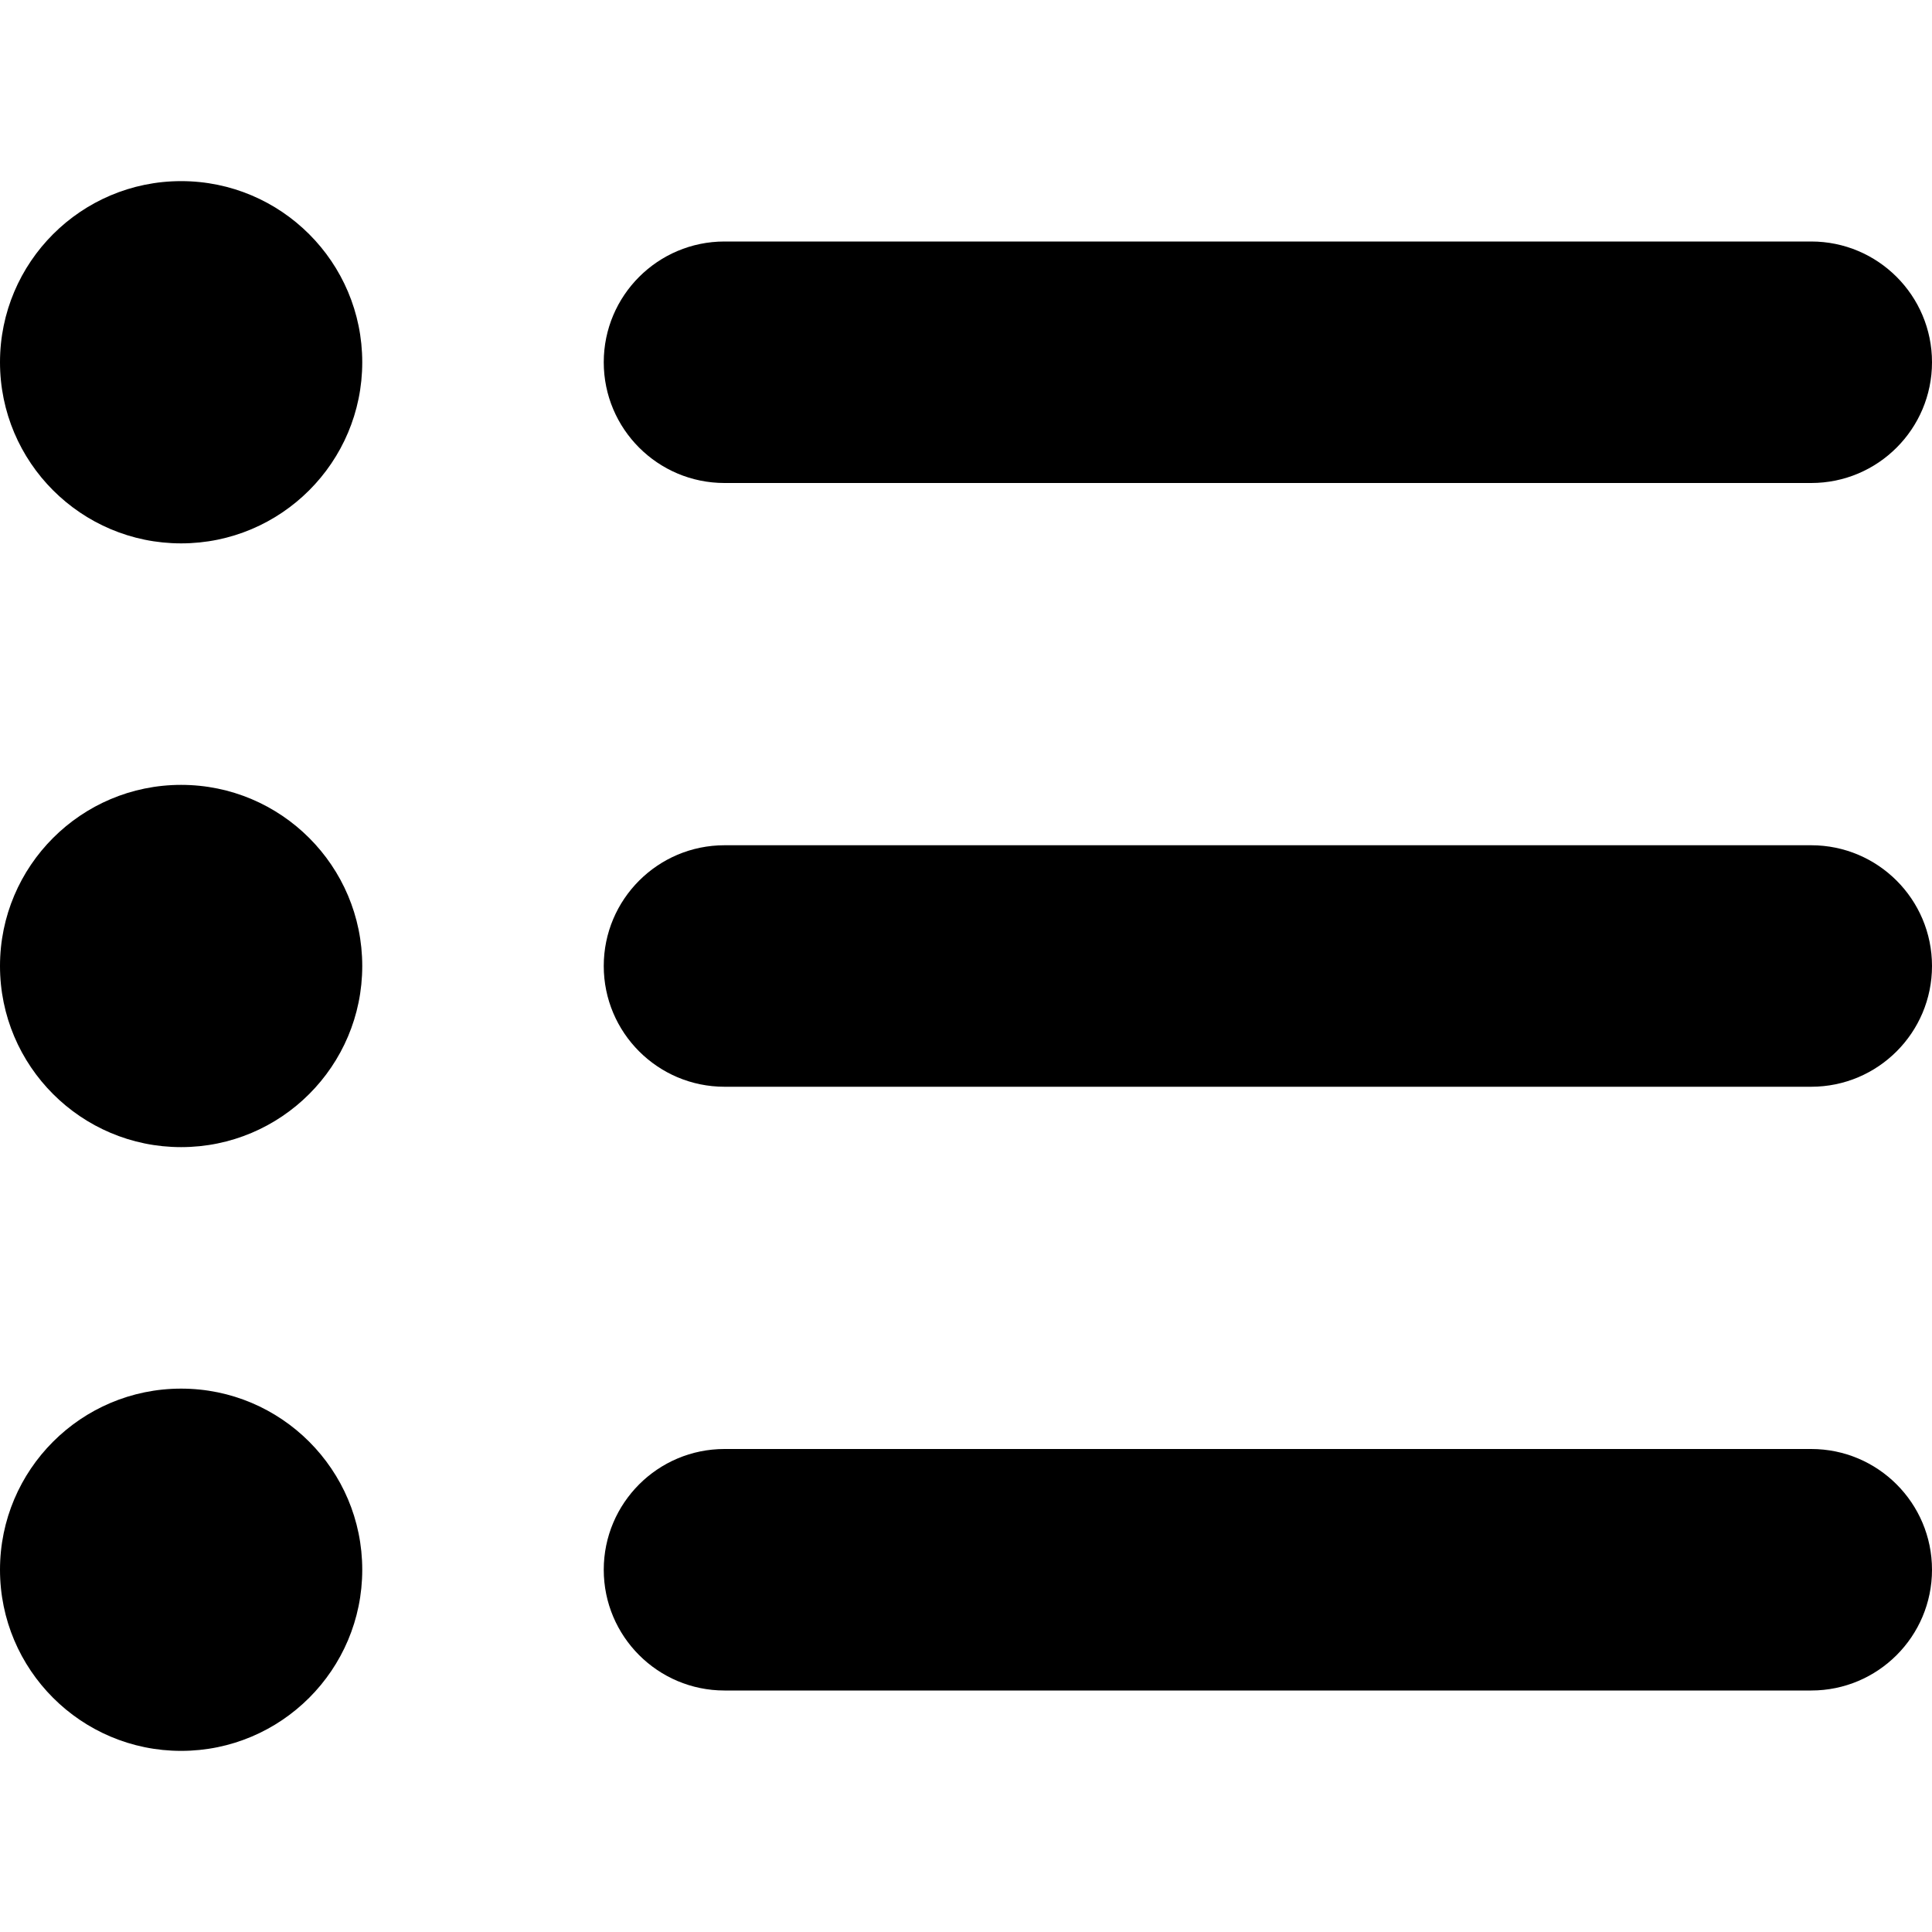 <svg data-testid="ICON_LIST" width="16" height="16" viewBox="0 0 16 16">
<path d="M1.5 4.5C2.328 4.5 3 3.828 3 3C3 2.172 2.328 1.5 1.5 1.5C0.672 1.5 0 2.172 0 3C0 3.828 0.672 4.5 1.5 4.5Z"/>
<path d="M3 8C3 8.828 2.328 9.5 1.5 9.5C0.672 9.5 0 8.828 0 8C0 7.172 0.672 6.5 1.5 6.5C2.328 6.5 3 7.172 3 8Z"/>
<path d="M3 13C3 13.828 2.328 14.5 1.5 14.5C0.672 14.5 0 13.828 0 13C0 12.172 0.672 11.5 1.5 11.5C2.328 11.5 3 12.172 3 13Z"/>
<path d="M6 2C5.448 2 5 2.448 5 3C5 3.552 5.448 4 6 4H15C15.552 4 16 3.552 16 3C16 2.448 15.552 2 15 2H6Z"/>
<path d="M5 8C5 7.448 5.448 7 6 7H15C15.552 7 16 7.448 16 8C16 8.552 15.552 9 15 9H6C5.448 9 5 8.552 5 8Z"/>
<path d="M6 12C5.448 12 5 12.448 5 13C5 13.552 5.448 14 6 14H15C15.552 14 16 13.552 16 13C16 12.448 15.552 12 15 12H6Z"/>
</svg>
